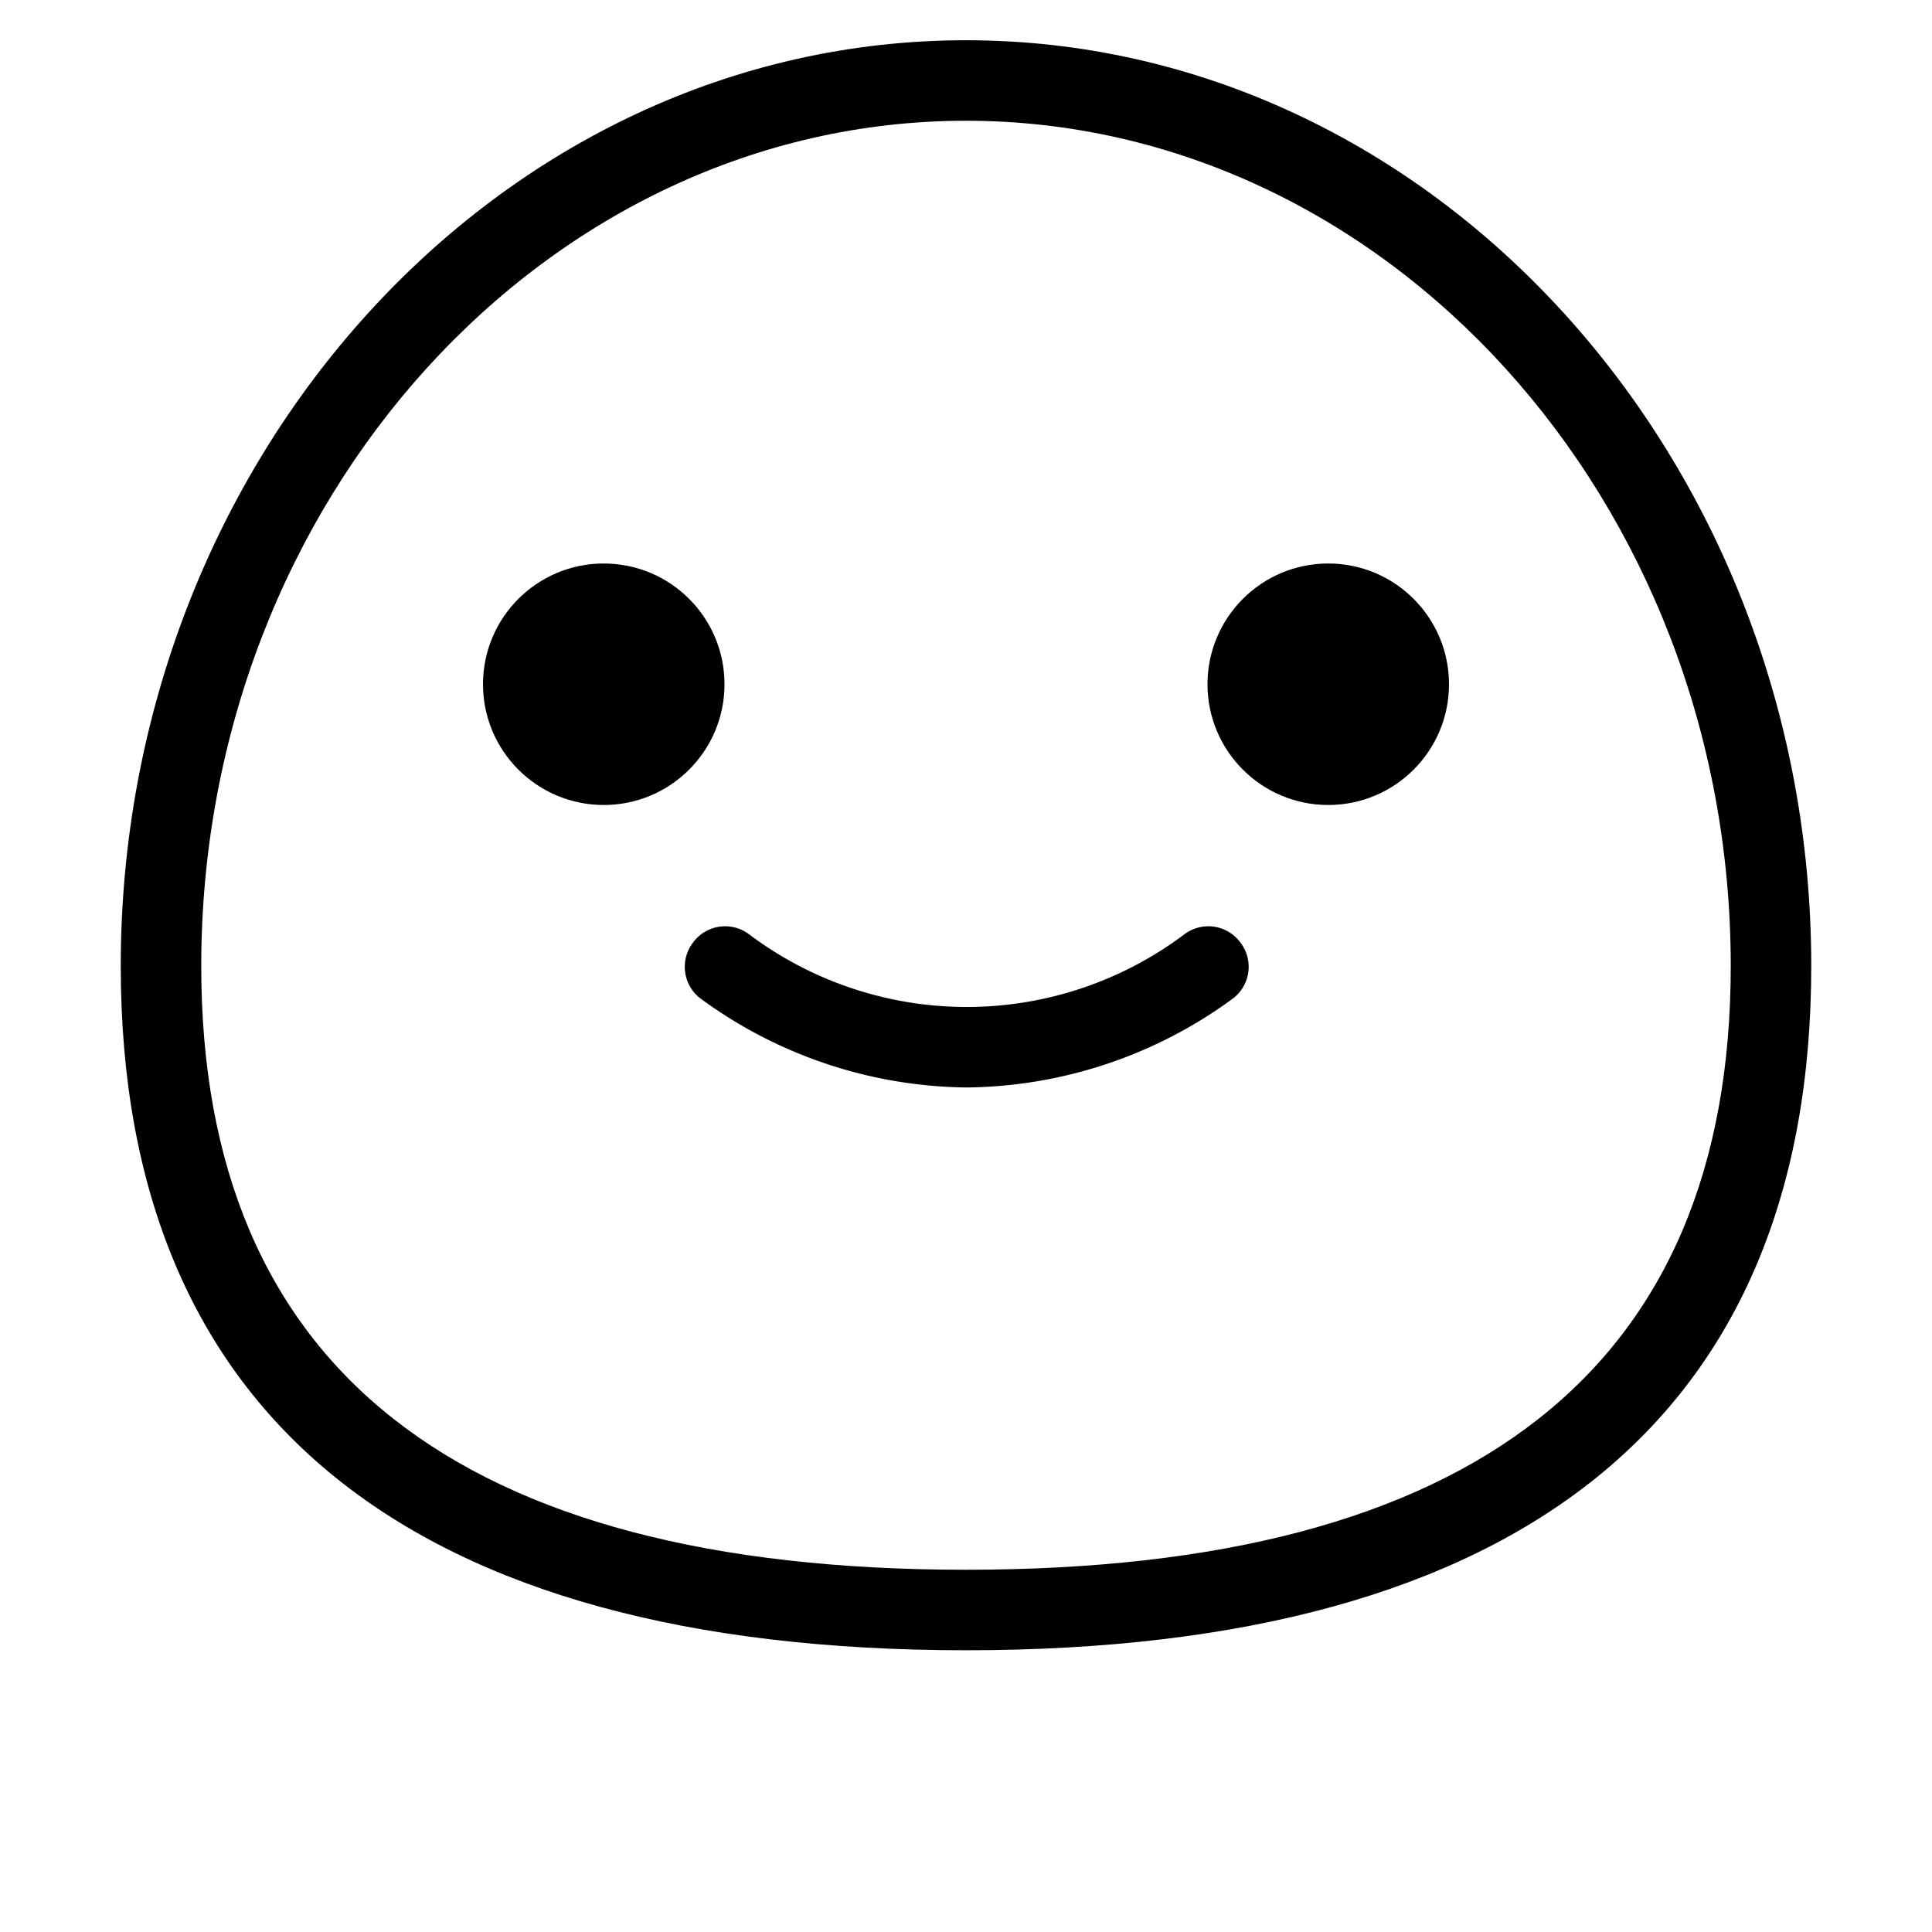 <svg xmlns="http://www.w3.org/2000/svg" xmlns:xlink="http://www.w3.org/1999/xlink" viewBox="0 0 24 24">
  <defs>
    <style>
      .cls-1 {
        clip-path: url(#clip-f2);
      }
    </style>
    <clipPath id="clip-f2">
      <rect width="24" height="24"/>
    </clipPath>
  </defs>
  <g id="f2" class="cls-1">
    <path id="Path_41" data-name="Path 41" d="M10.5,20C3.6,20,0,17.1,0,11.5,0,5.2,4.7,0,10.5,0S21,5.2,21,11.5C21,17.1,17.4,20,10.5,20Zm0-19C5.3,1,1,5.7,1,11.5c0,5,3.2,7.5,9.5,7.5S20,16.5,20,11.5C20,5.7,15.7,1,10.5,1Z" transform="translate(1.5 0.5)"/>
    <circle id="Ellipse_16" data-name="Ellipse 16" cx="1.5" cy="1.5" r="1.5" transform="translate(6 7)"/>
    <circle id="Ellipse_17" data-name="Ellipse 17" cx="1.5" cy="1.5" r="1.5" transform="translate(15 7)"/>
    <path id="m" d="M3.5,2A5.682,5.682,0,0,1,.2.9.494.494,0,0,1,.1.2.494.494,0,0,1,.8.1,4.5,4.5,0,0,0,6.2.1a.494.494,0,0,1,.7.1.494.494,0,0,1-.1.7A5.682,5.682,0,0,1,3.5,2Z" transform="translate(8.509 11.509)"/>
  </g>
</svg>
